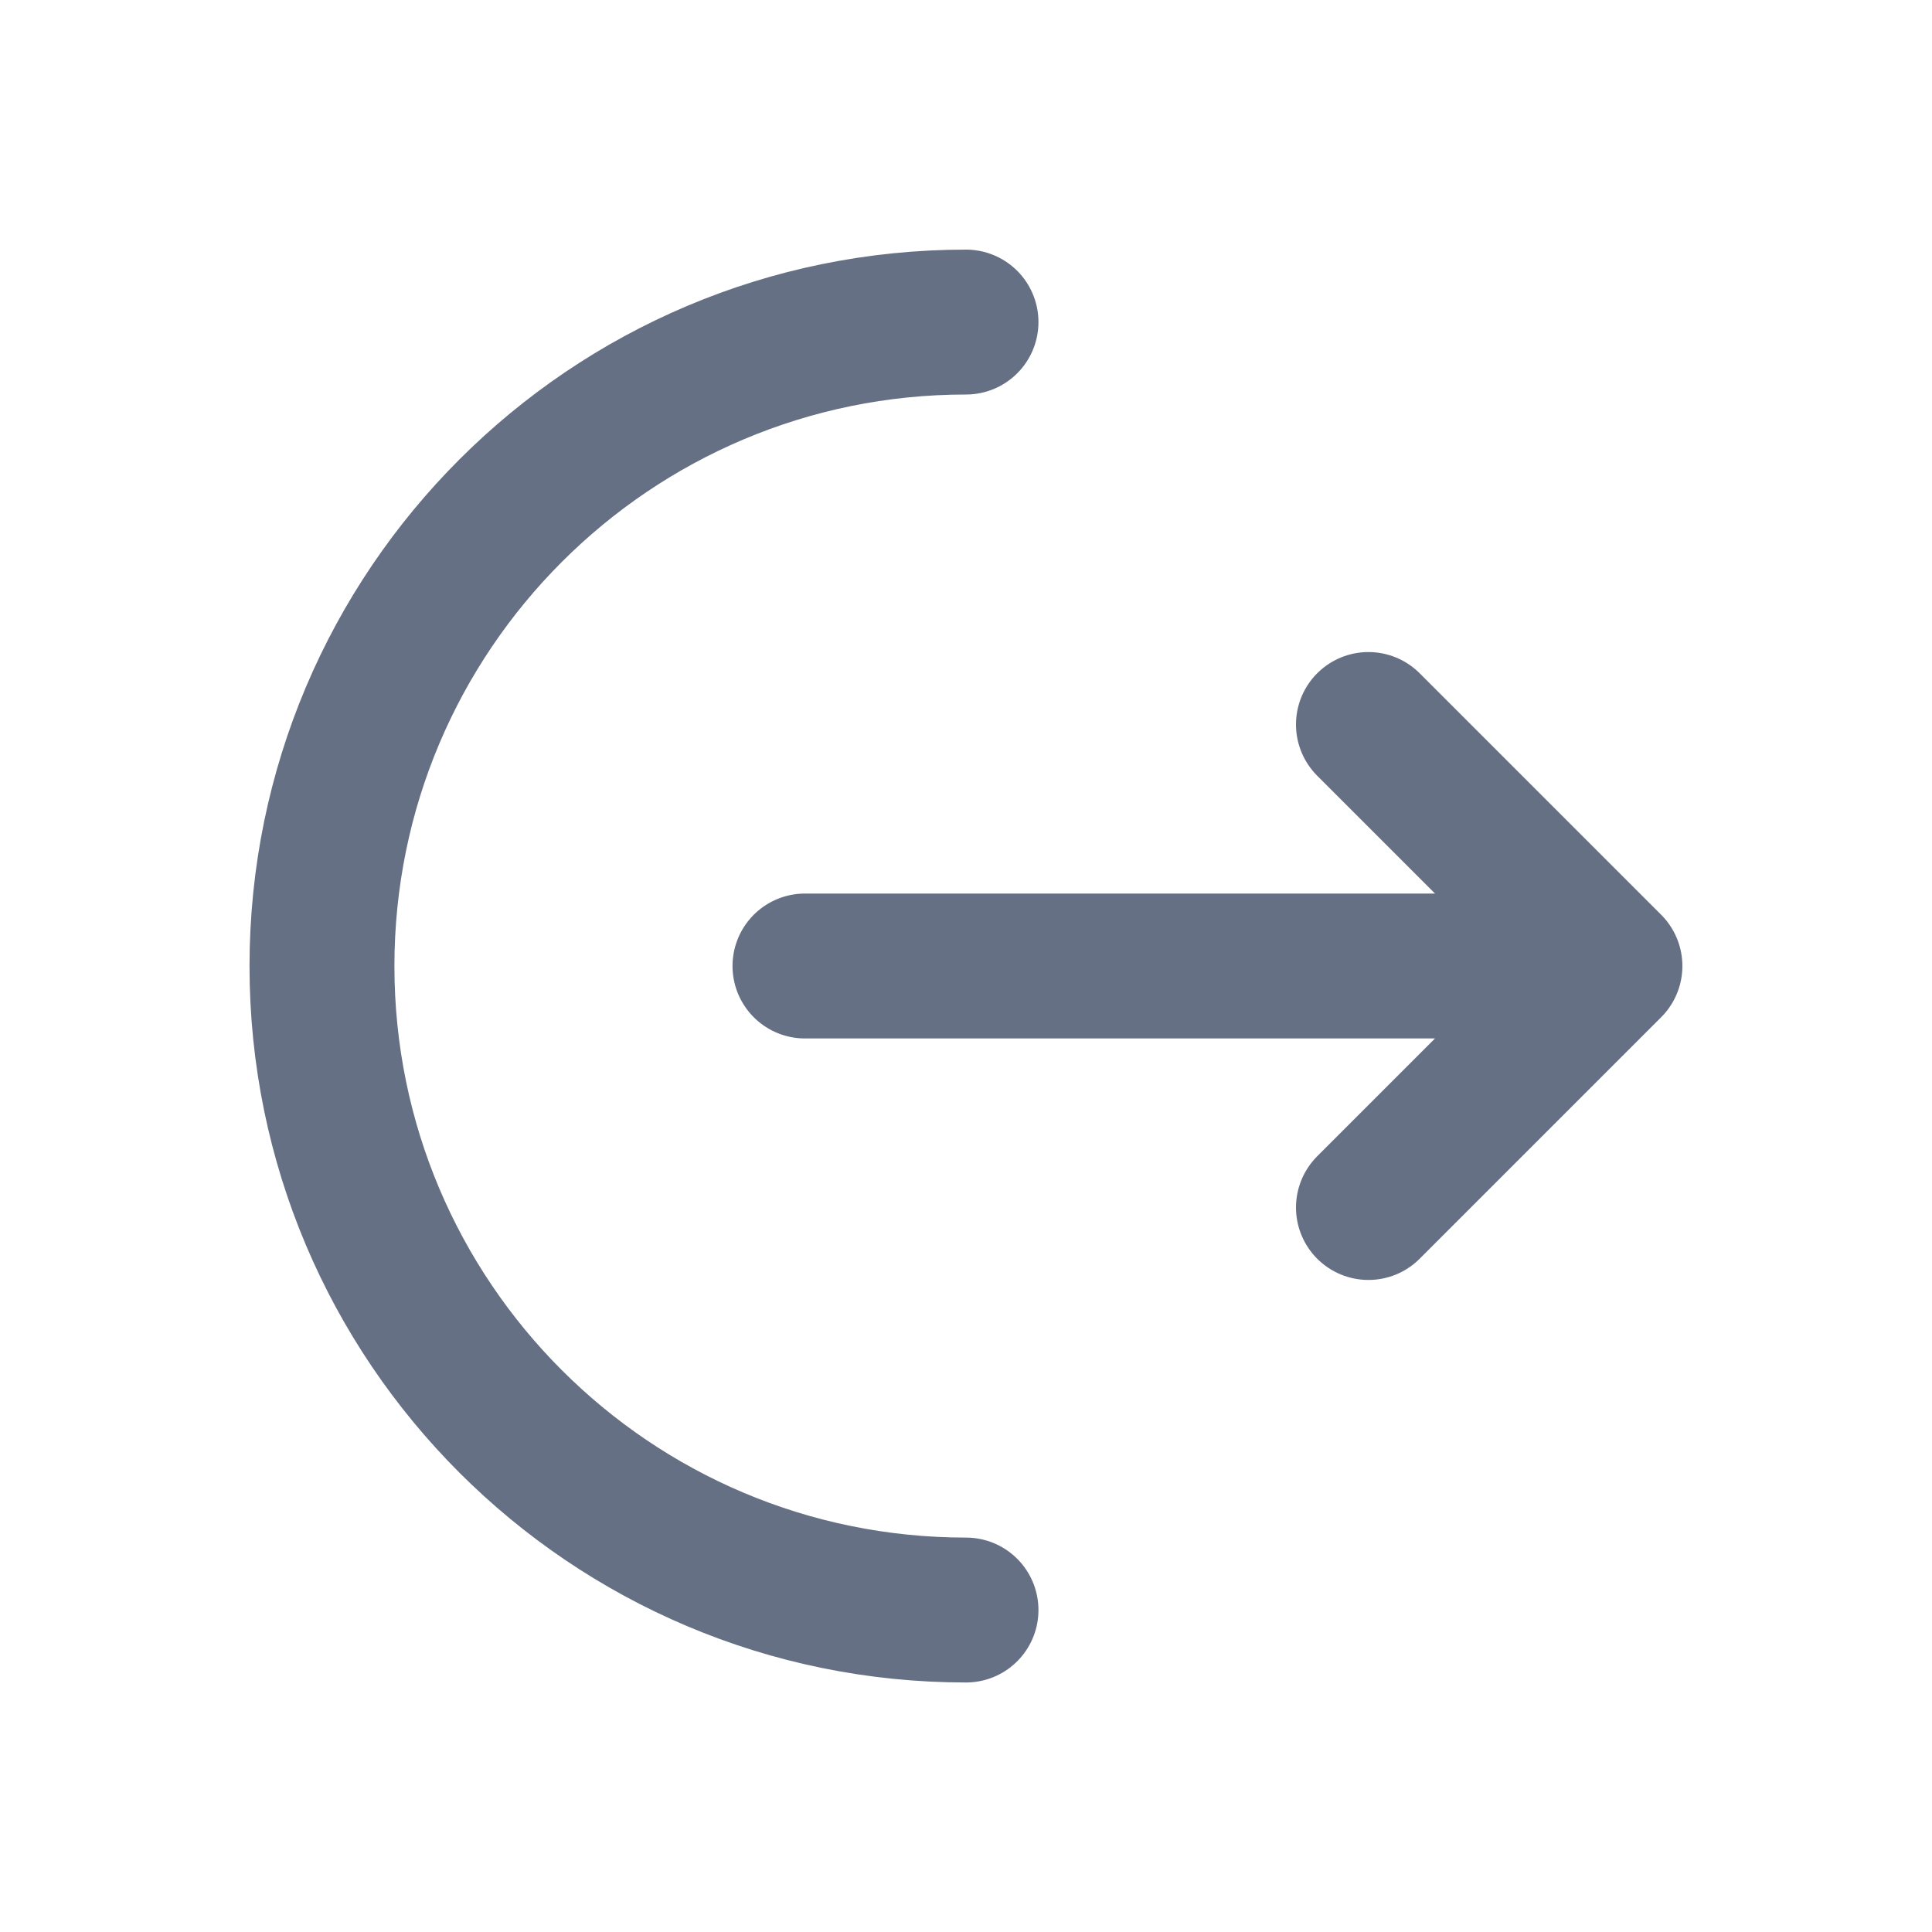 <svg class="w-4 h-4" width="20" height="20" viewBox="0 0 20 20" fill="none" xmlns="http://www.w3.org/2000/svg">
<path d="M10 16.667C6.318 16.667 3.333 13.682 3.333 10.001C3.333 6.319 6.318 3.334 10 3.334" stroke="#667085" stroke-width="1.5" stroke-linecap="round"/>
<path d="M8.333 10H16.666M16.666 10L14.166 7.5M16.666 10L14.166 12.5" stroke="#667085" stroke-width="1.5" stroke-linecap="round" stroke-linejoin="round"/>
</svg>
